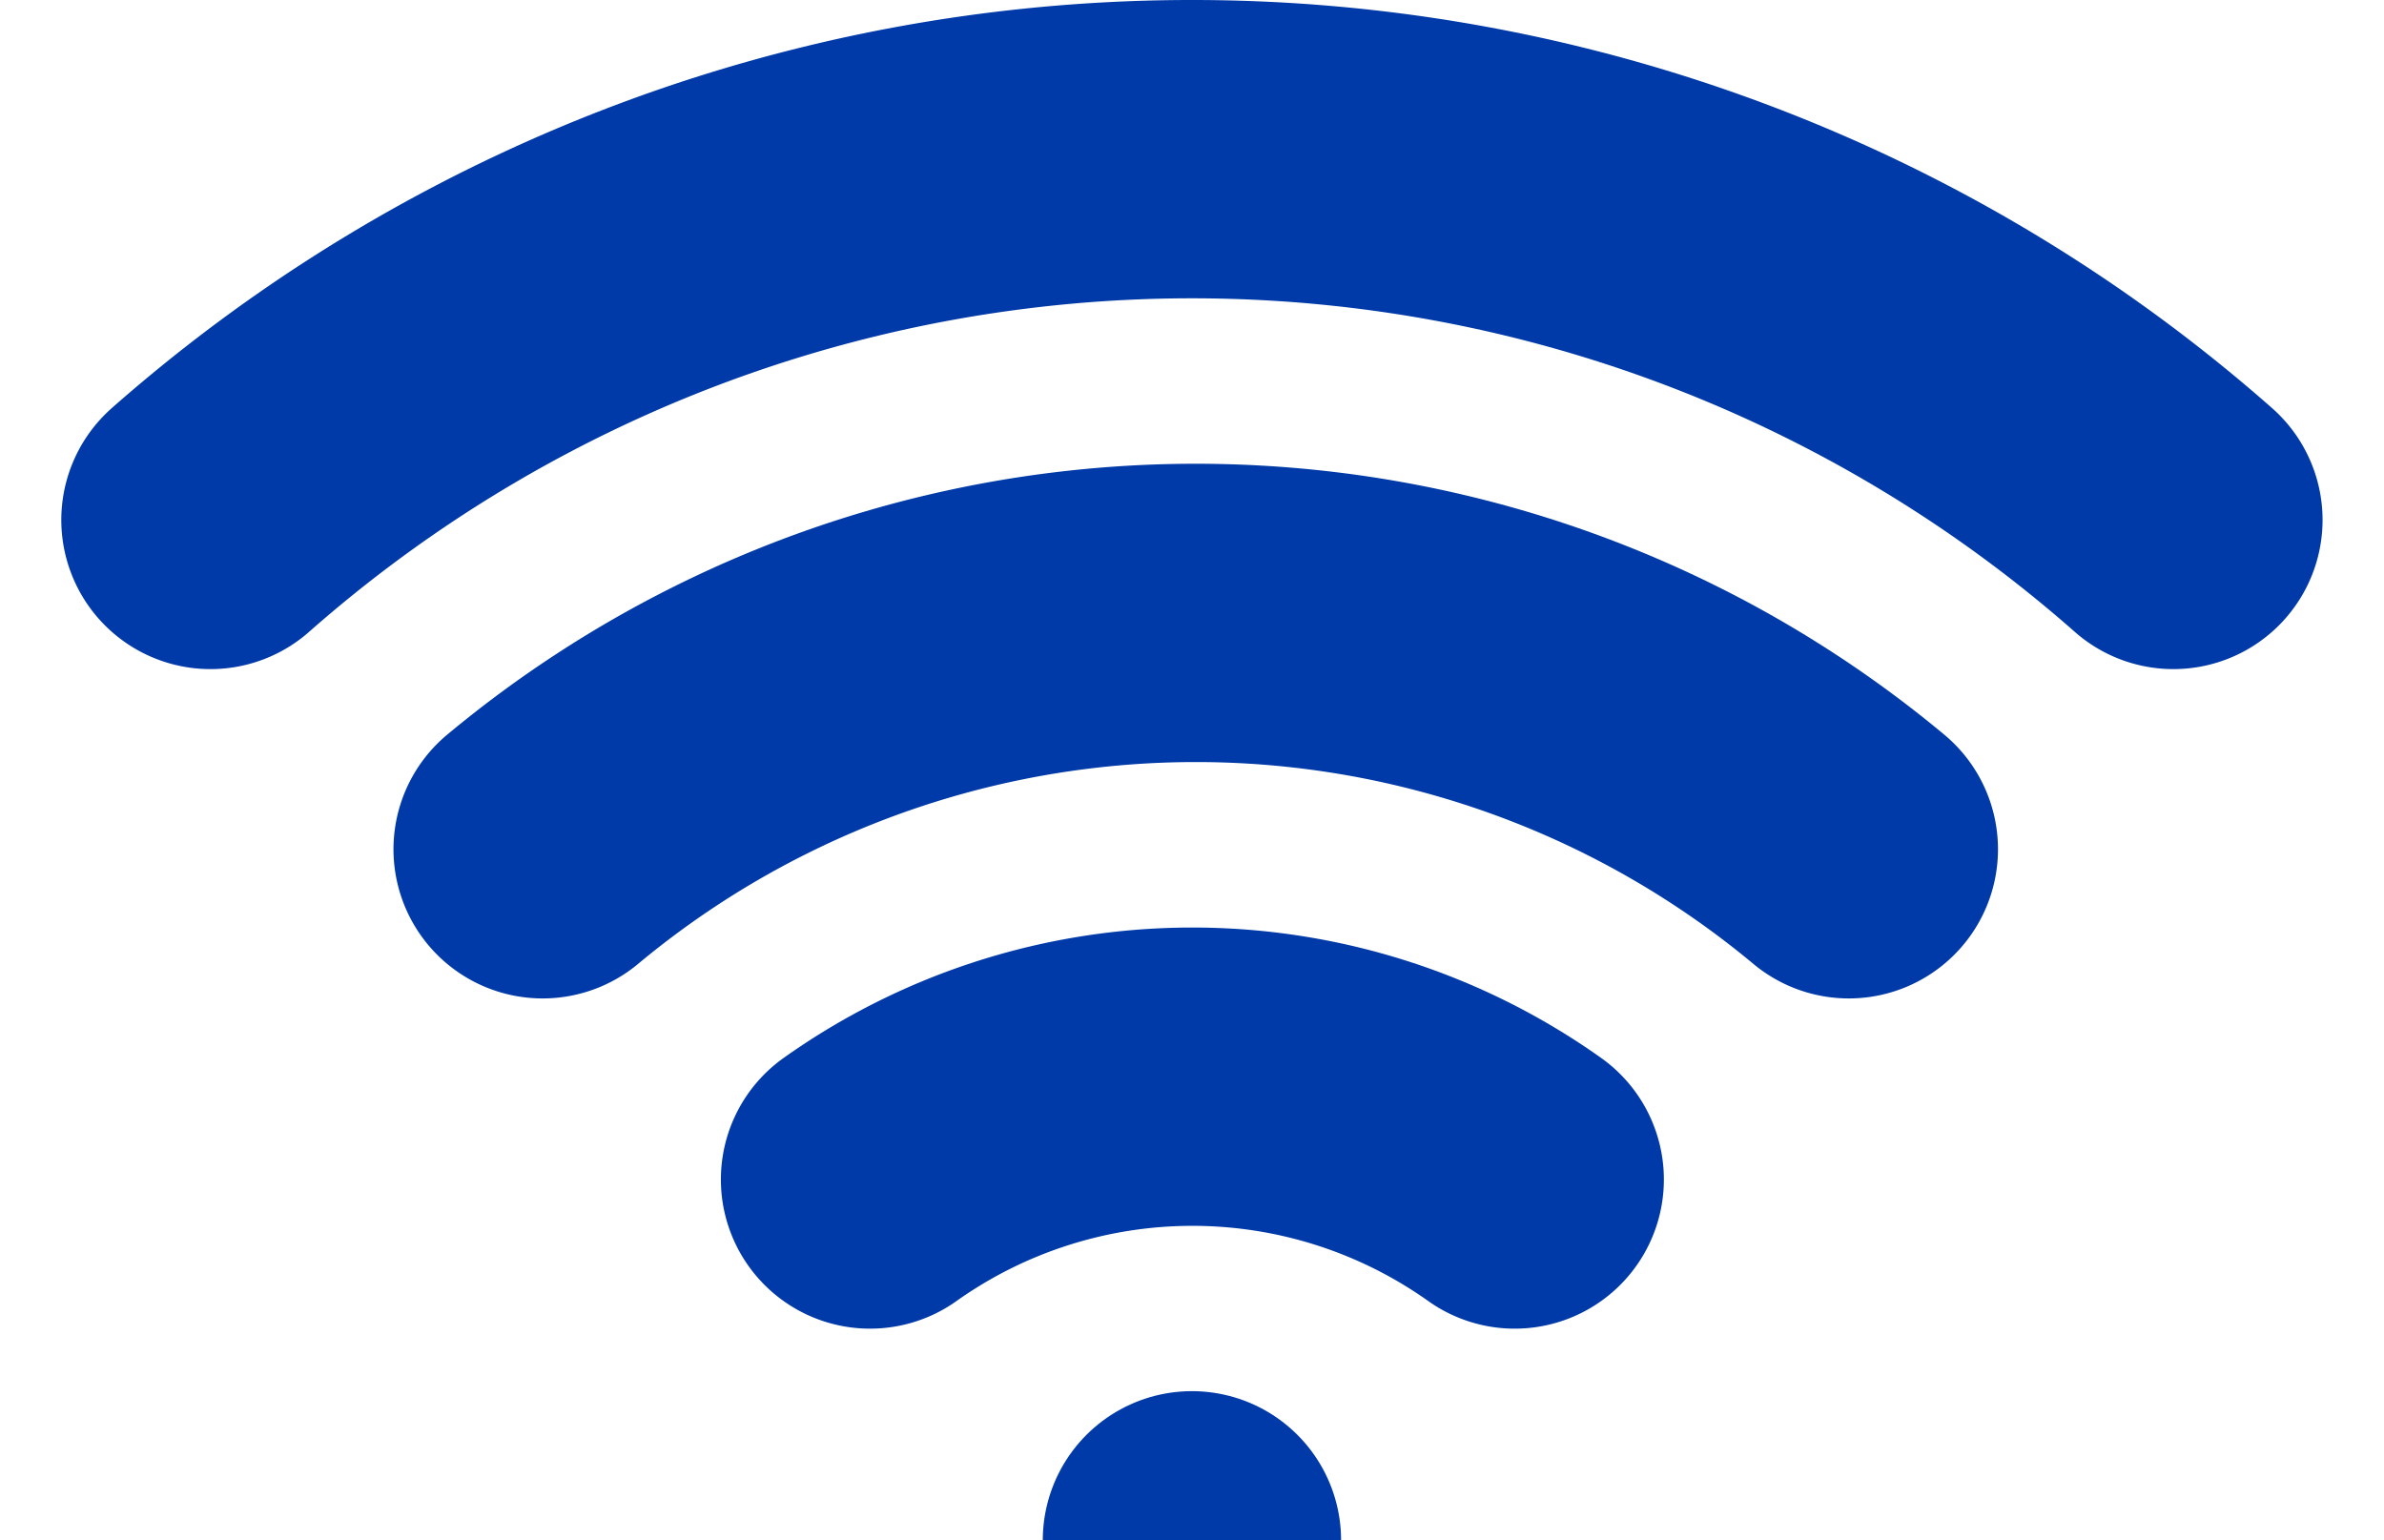 <svg xmlns="http://www.w3.org/2000/svg" width="15.983" height="10.327" viewBox="0 0 15.983 10.327">
  <g id="wifi" transform="translate(1.411 1)">
    <path id="Path_88" data-name="Path 88" d="M5,11.587a6.841,6.841,0,0,1,8.757,0" transform="translate(-2.773 -6.893)" fill="none" stroke="#003aa8" stroke-linecap="round" stroke-linejoin="round" stroke-width="2"/>
    <path id="Path_89" data-name="Path 89" d="M1.42,7.489a9.951,9.951,0,0,1,13.16,0" transform="translate(-1.42 -5.003)" fill="none" stroke="#003aa8" stroke-linecap="round" stroke-linejoin="round" stroke-width="2"/>
    <path id="Path_90" data-name="Path 90" d="M8.53,15.691a3.732,3.732,0,0,1,4.322,0" transform="translate(-4.108 -8.783)" fill="none" stroke="#003aa8" stroke-linecap="round" stroke-linejoin="round" stroke-width="2"/>
    <line id="Line_24" data-name="Line 24" transform="translate(6.58 9.327)" fill="none" stroke="#003aa8" stroke-linecap="round" stroke-linejoin="round" stroke-width="2"/>
  </g>
</svg>
